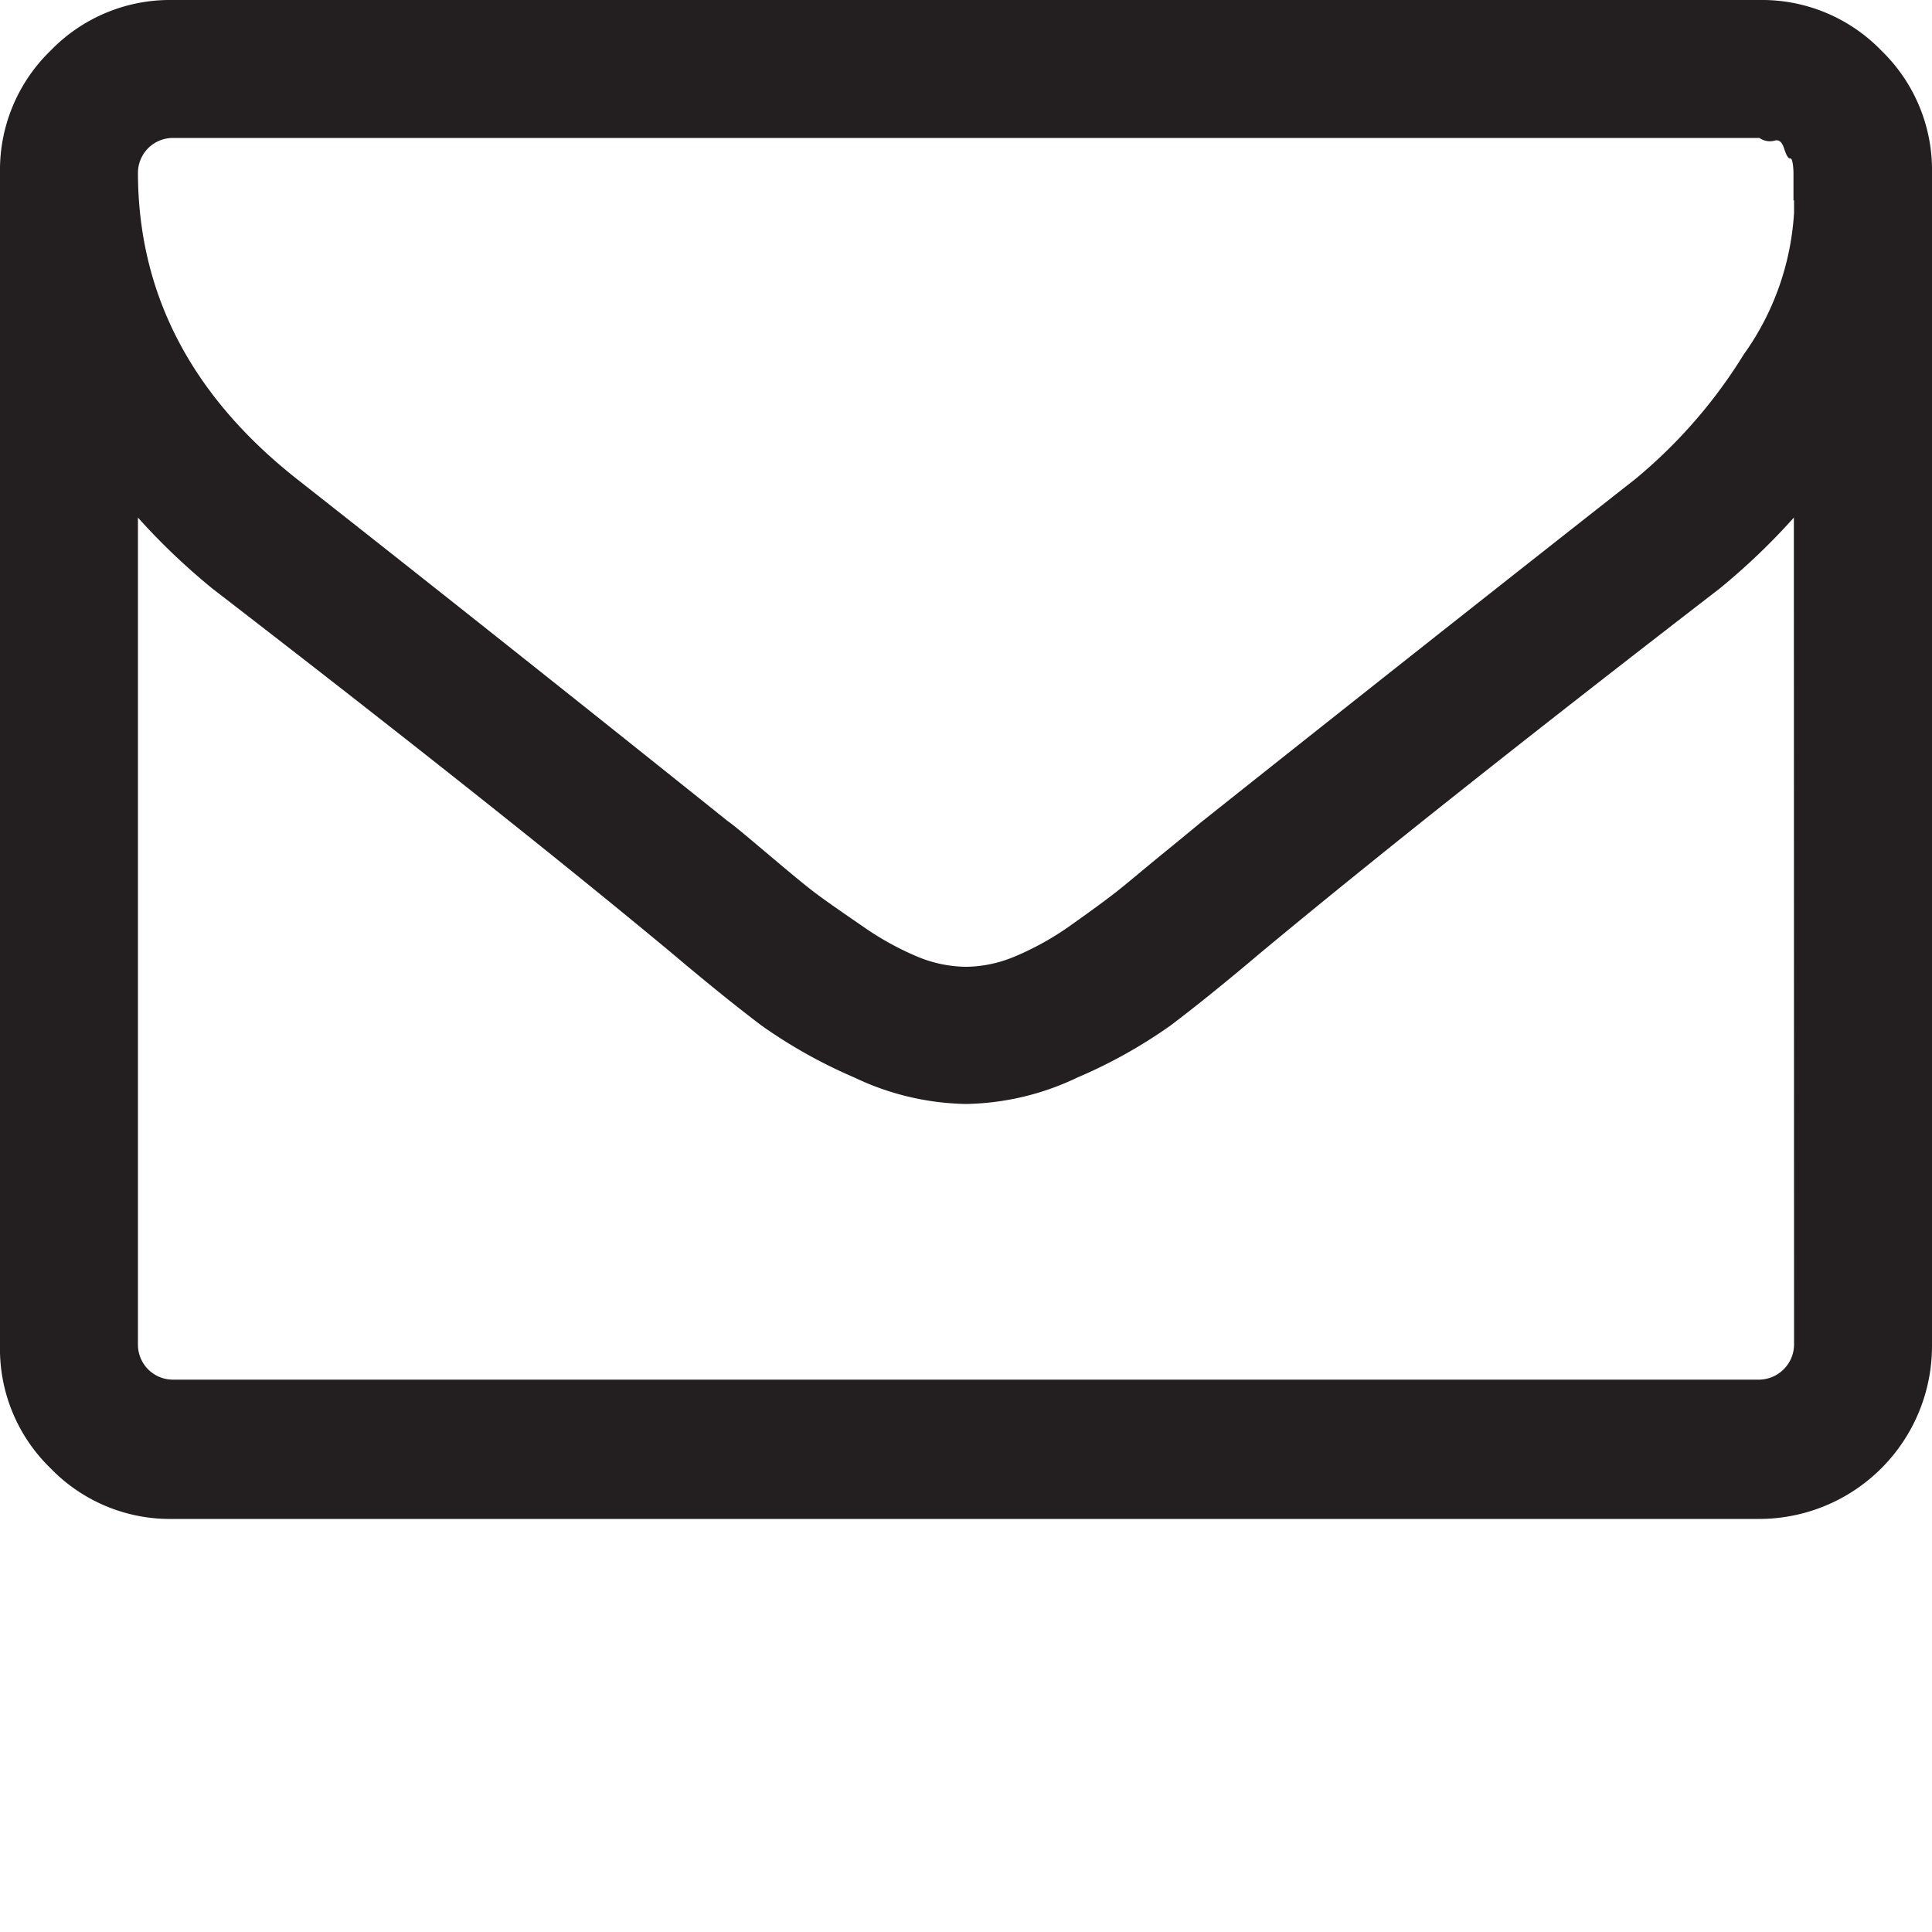 <svg xmlns="http://www.w3.org/2000/svg" viewBox="0 0 100 100"><defs><style>.cls-1{fill:#231f20;}</style></defs><g id="envelope"><path id="envelope_lineal" class="cls-1" d="M97.38,2.62A8.59,8.59,0,0,0,91.07,0H8.93A8.59,8.59,0,0,0,2.62,2.62,8.59,8.59,0,0,0,0,8.93V69.64A8.59,8.59,0,0,0,2.62,76a8.59,8.59,0,0,0,6.31,2.62H91.07A8.95,8.95,0,0,0,100,69.64V8.93A8.59,8.59,0,0,0,97.38,2.62Zm-4.52,67a1.83,1.83,0,0,1-1.79,1.79H8.93a1.81,1.81,0,0,1-1.79-1.79V26.79A34.29,34.29,0,0,0,11,30.47Q25.95,42,34.77,49.33c1.89,1.6,3.44,2.84,4.63,3.74a26,26,0,0,0,4.82,2.7,13.9,13.9,0,0,0,5.72,1.37h.12a13.82,13.82,0,0,0,5.71-1.37,25.82,25.82,0,0,0,4.83-2.7c1.19-.9,2.74-2.14,4.63-3.74Q74.05,42,89,30.47a34.29,34.29,0,0,0,3.85-3.68Zm0-59.26V11a14,14,0,0,1-2.6,7.34,26.2,26.2,0,0,1-5.61,6.45Q73.88,33.25,62.28,42.47c-.23.18-.88.73-2,1.64s-1.93,1.61-2.56,2.1S56.3,47.27,55.27,48a14.9,14.9,0,0,1-2.82,1.54,6.65,6.65,0,0,1-2.39.5h-.12a6.74,6.74,0,0,1-2.4-.5A15.15,15.15,0,0,1,44.73,48c-1-.69-1.85-1.27-2.49-1.75s-1.48-1.19-2.56-2.1-1.73-1.46-2-1.64Q26.13,33.26,15.35,24.78,7.15,18.3,7.14,8.93A1.81,1.81,0,0,1,8.93,7.14H91.07a.93.93,0,0,0,.78.14c.23-.07.39.07.5.42s.22.52.31.5.15.22.17.7l0,.73v.75Z"/></g></svg>